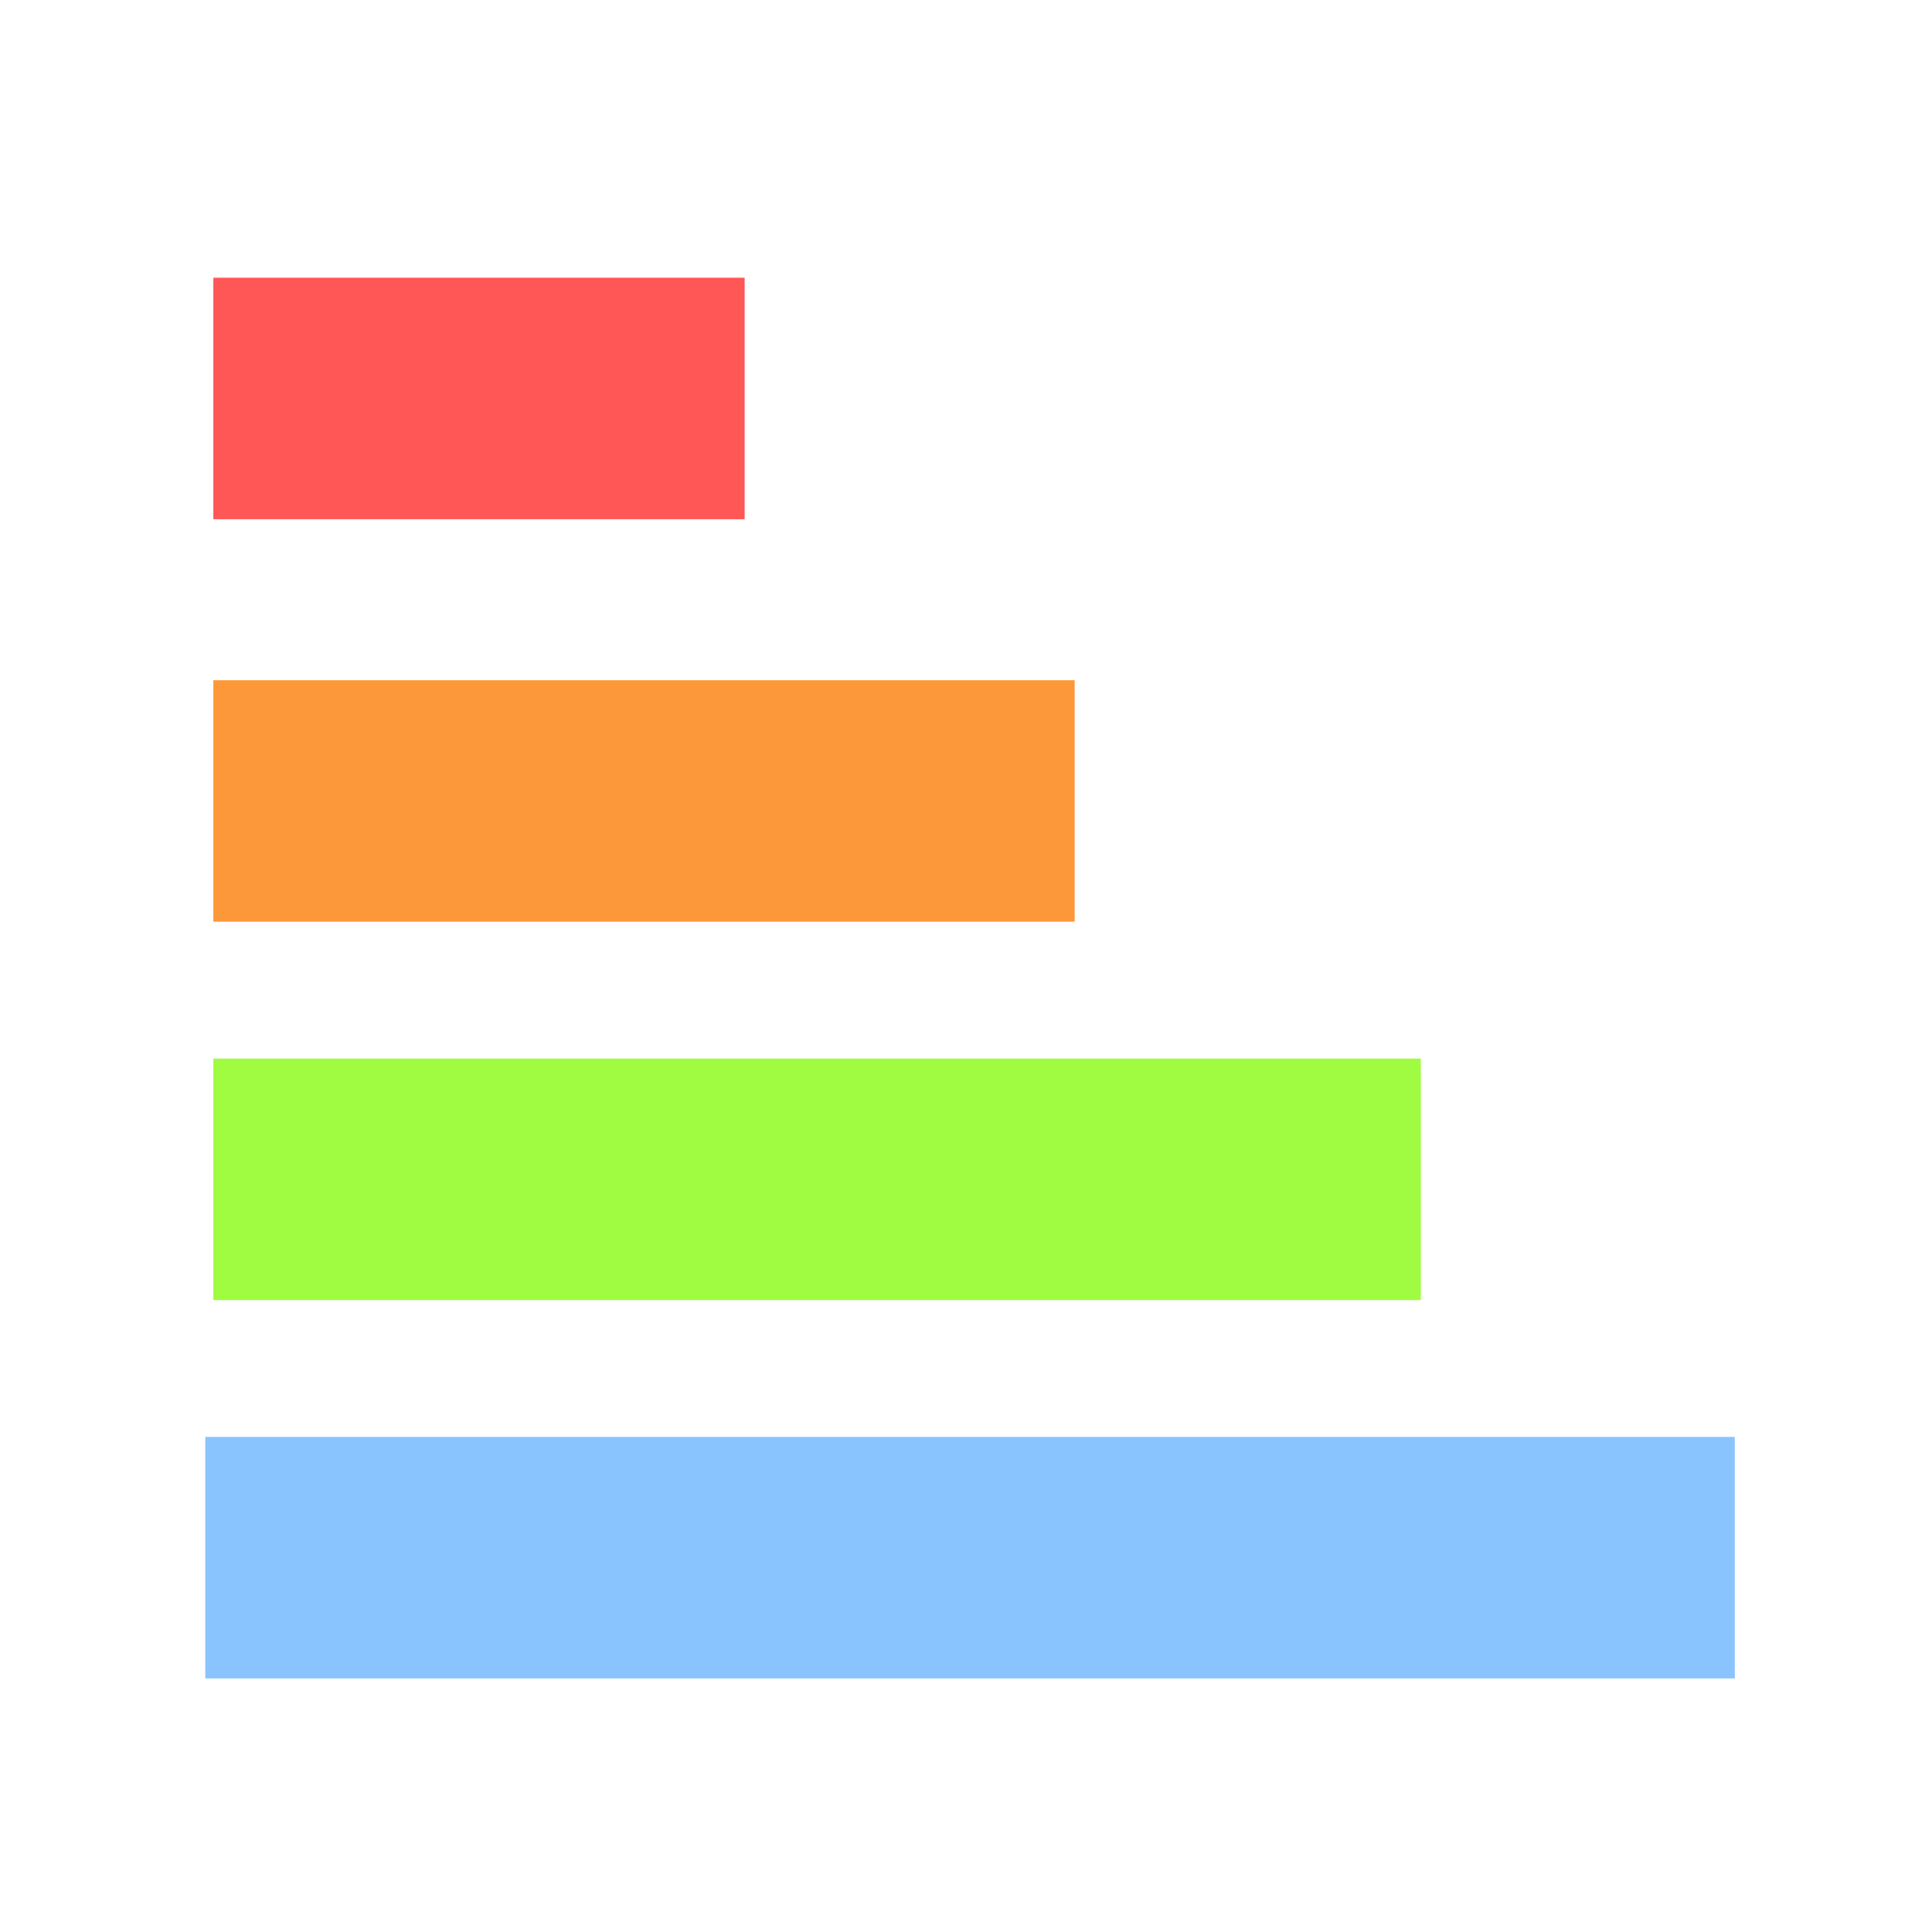 <svg width="40" height="40" xmlns="http://www.w3.org/2000/svg" preserveAspectRatio="xMidYMid meet">
 <g>
  <title>Layer 1</title>
  <line stroke="#ff5656" stroke-width="5" stroke-linecap="undefined" stroke-linejoin="undefined" id="svg_4" y2="8.25" x2="15.417" y1="8.25" x1="4.417" fill="none"/>
  <line stroke="#fc983a" stroke-width="5" stroke-linecap="undefined" stroke-linejoin="undefined" id="svg_5" y2="16.583" x2="22.25" y1="16.583" x1="4.417" fill="none"/>
  <line stroke="#9ffc41" stroke-width="5" stroke-linecap="undefined" stroke-linejoin="undefined" id="svg_6" y2="24.417" x2="29.417" y1="24.417" x1="4.417" fill="none"/>
  <line stroke="#89c4ff" stroke-width="5" stroke-linecap="undefined" stroke-linejoin="undefined" id="svg_7" y2="32.25" x2="35.917" y1="32.25" x1="4.25" fill="none"/>
 </g>

</svg>